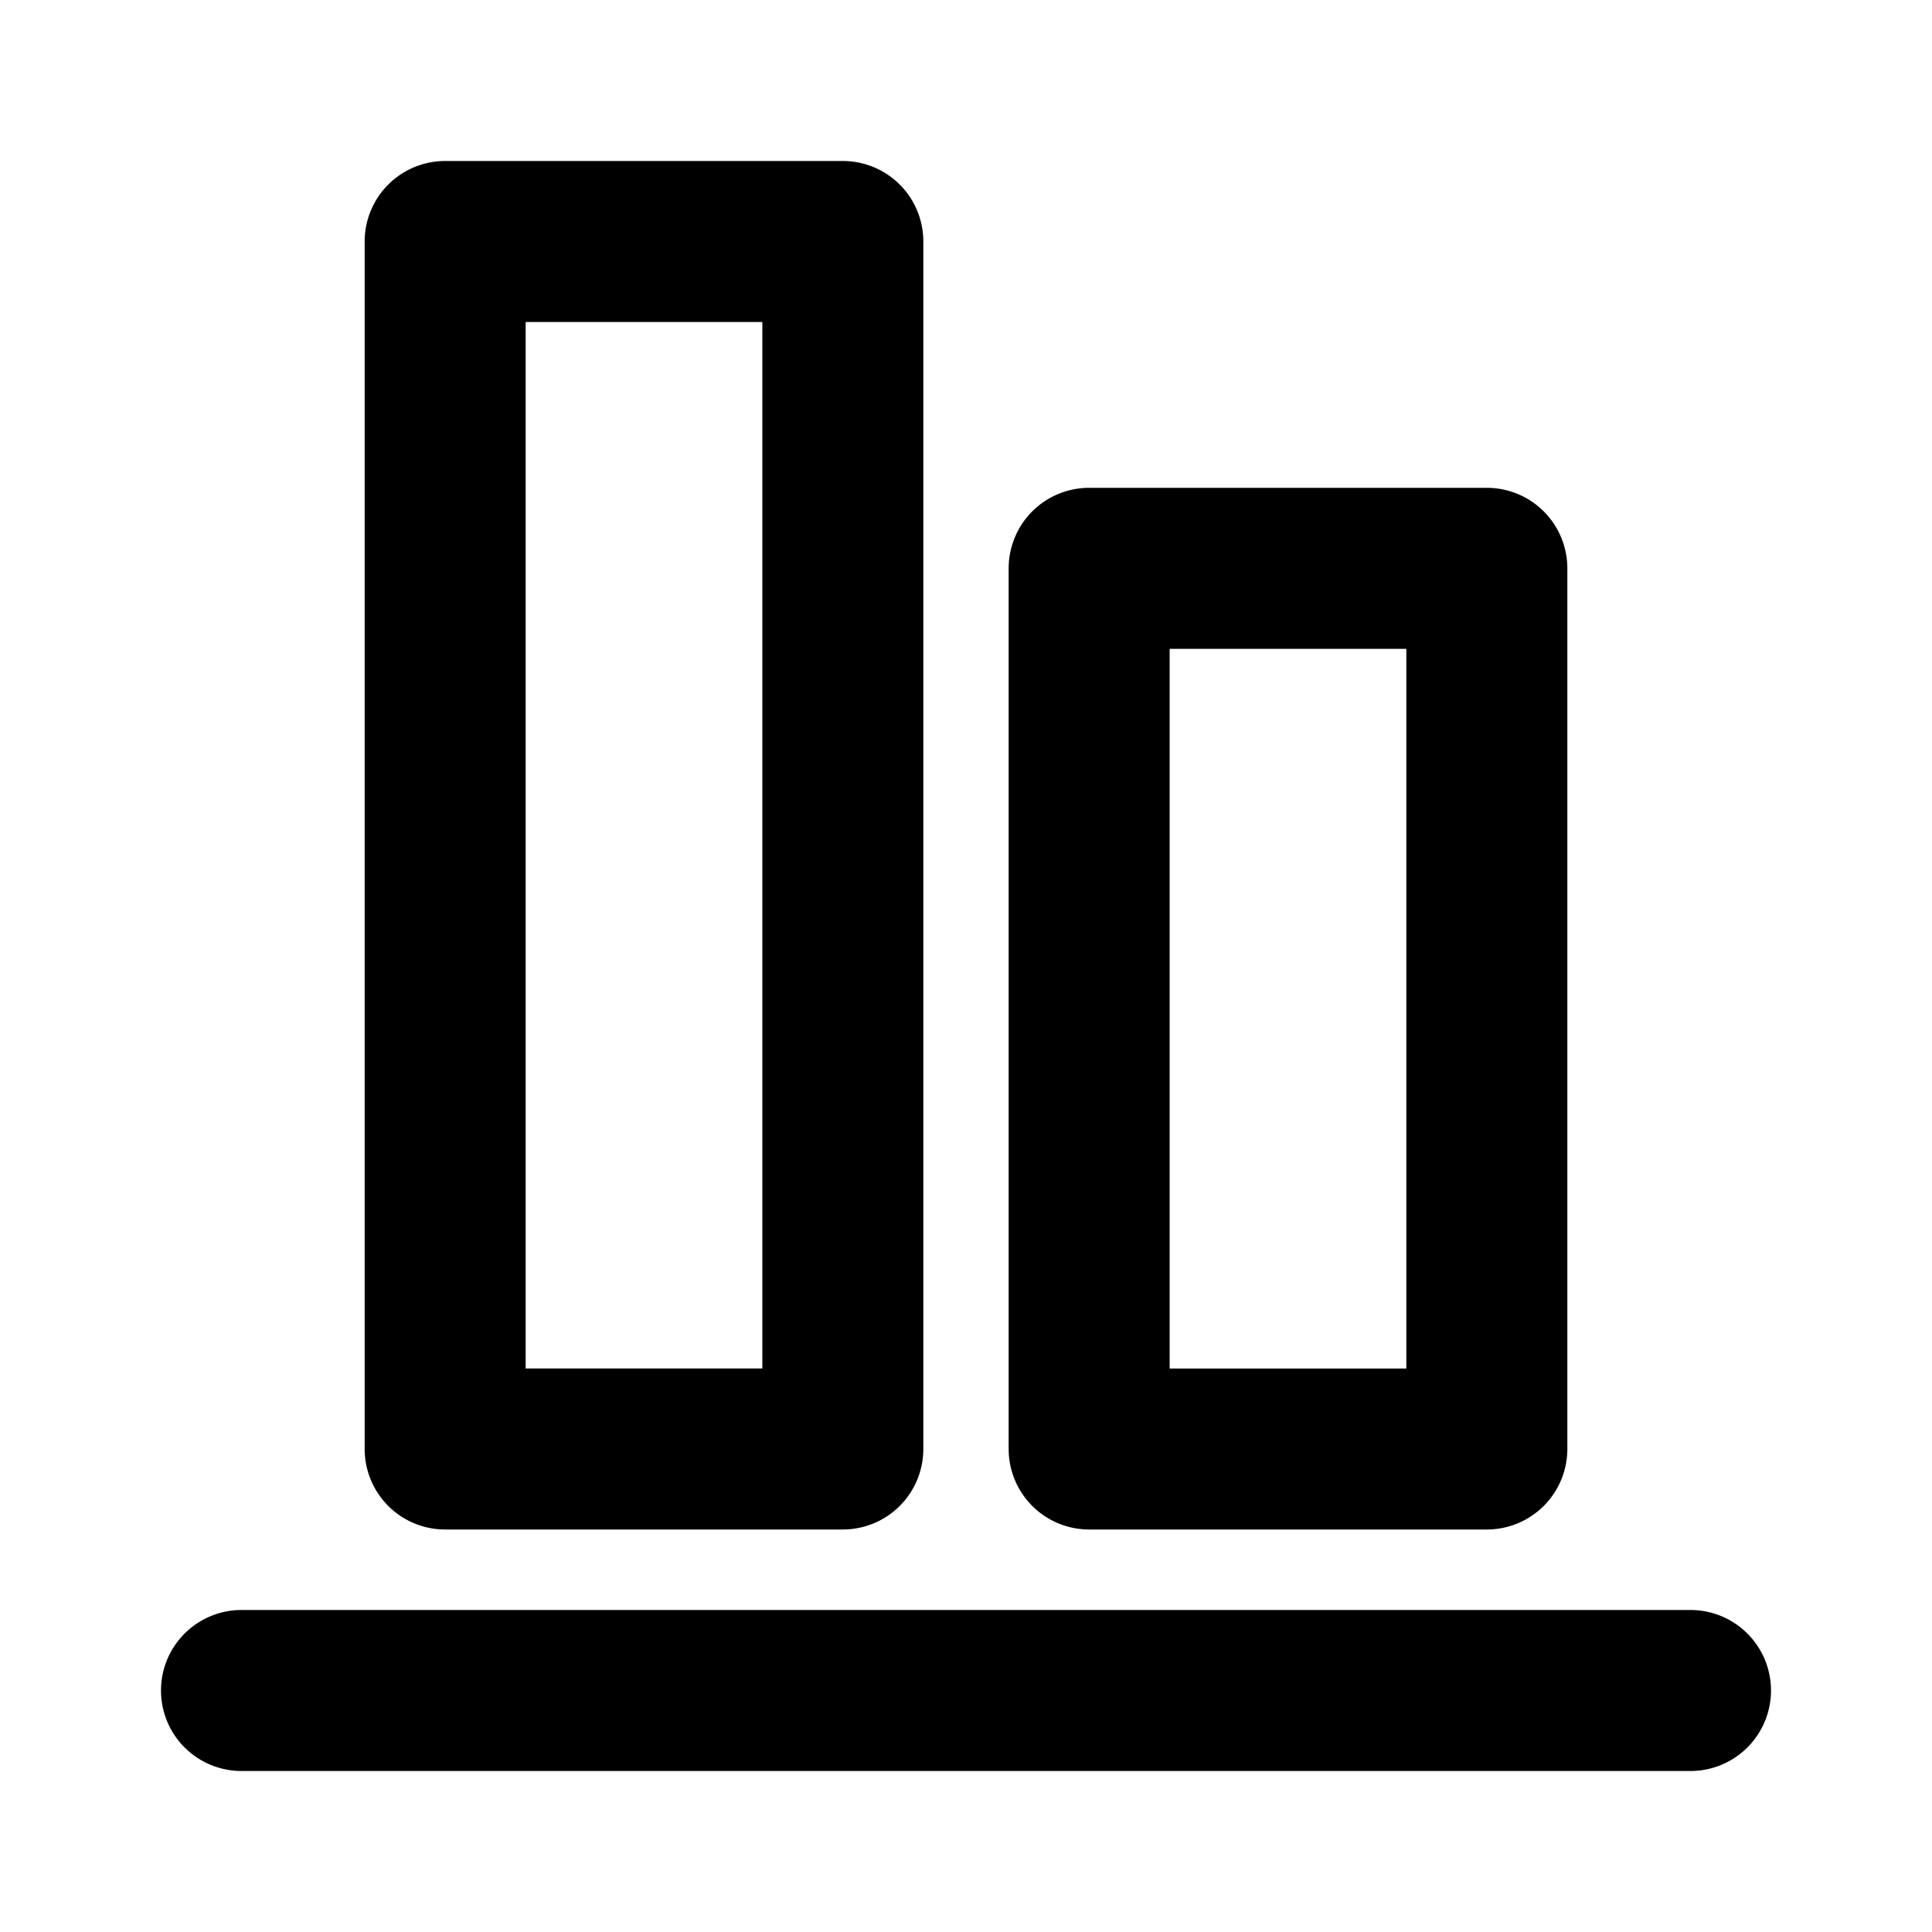 <?xml version="1.0" encoding="UTF-8" standalone="no"?> <svg id="Layer_1" data-name="Layer 1" xmlns="http://www.w3.org/2000/svg" viewBox="0 0 24 24"><title>align1</title><path d="M18.47,19H13.53a1,1,0,0,1-1-1V7.06a1,1,0,0,1,1-1h4.94a1,1,0,0,1,1,1V18A1,1,0,0,1,18.47,19Zm-3.94-2h2.94V8.06H14.53Z"/><path d="M10.47,19H5.53a1,1,0,0,1-1-1V3a1,1,0,0,1,1-1h4.94a1,1,0,0,1,1,1V18A1,1,0,0,1,10.47,19ZM6.53,17H9.47V4H6.53Z"/><path d="M21,22H3a1,1,0,0,1,0-2H21a1,1,0,0,1,0,2Z"/></svg>
